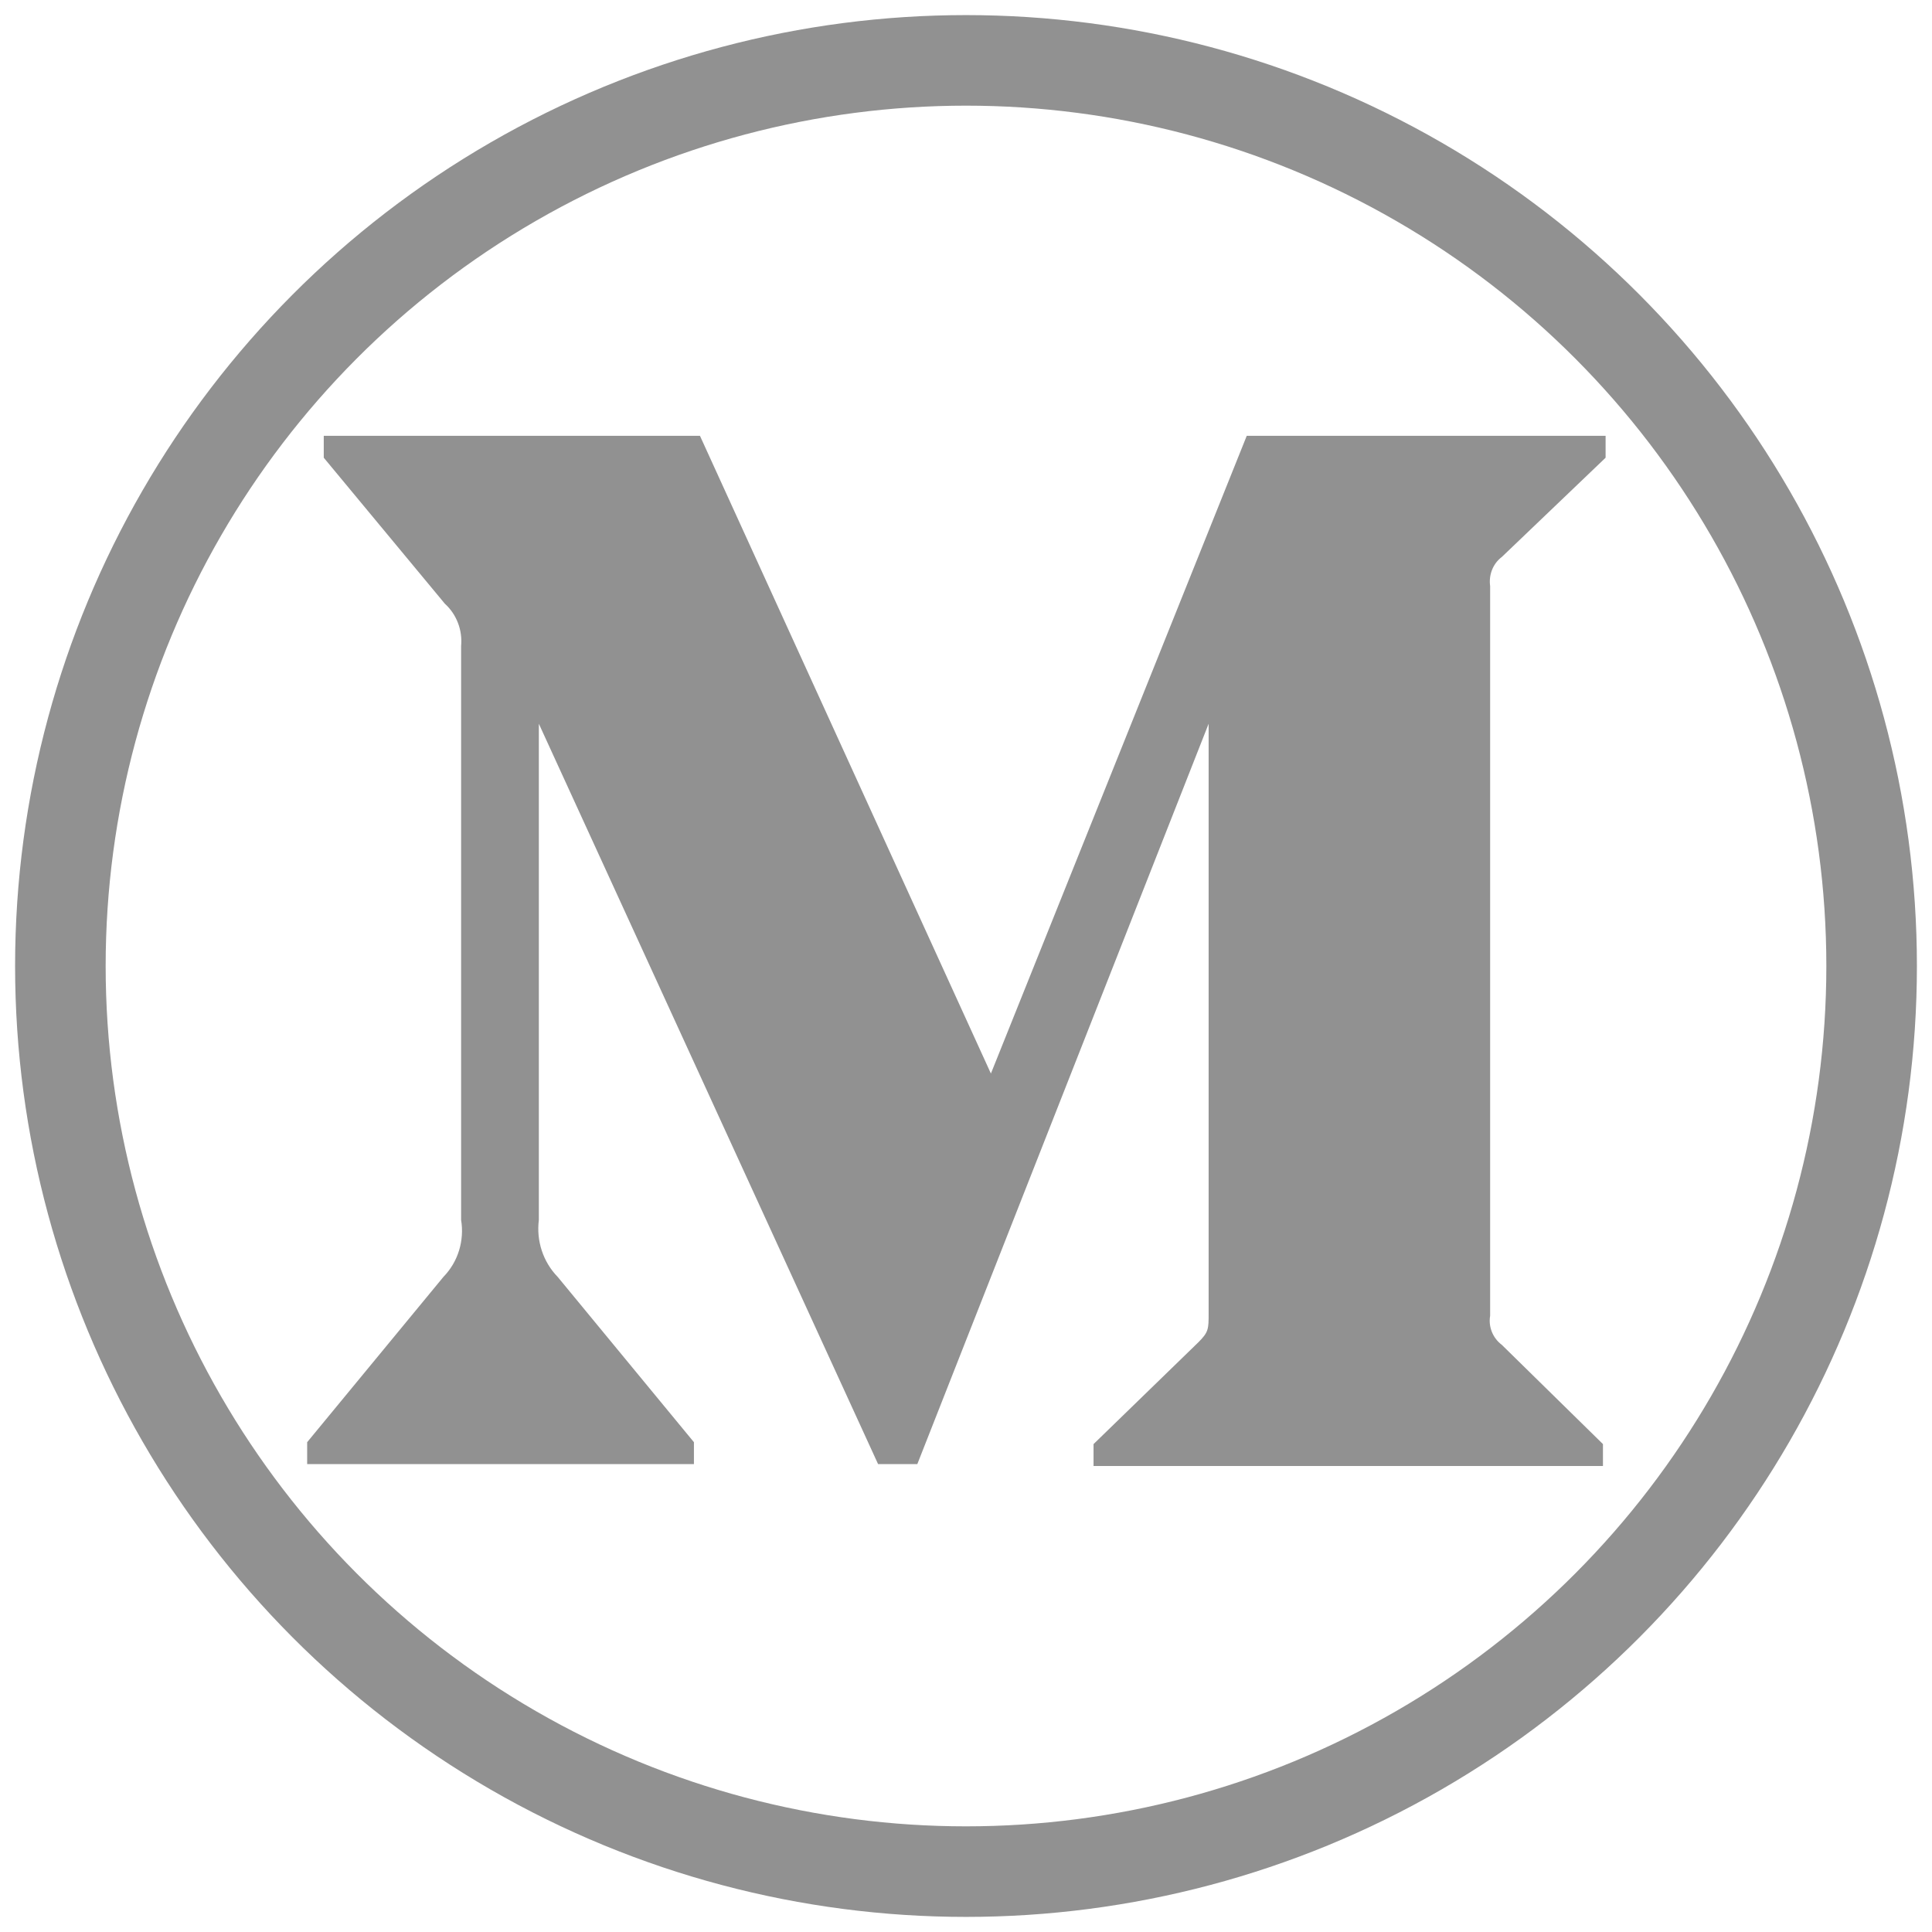 <?xml version="1.0" encoding="utf-8"?>
<!-- Generator: Adobe Illustrator 24.1.1, SVG Export Plug-In . SVG Version: 6.00 Build 0)  -->
<svg version="1.1" id="Layer_1" xmlns="http://www.w3.org/2000/svg" xmlns:xlink="http://www.w3.org/1999/xlink" x="0px" y="0px"
	 viewBox="0 0 512 512" style="enable-background:new 0 0 512 512;" xml:space="preserve">
<g>
<circle cx="256" cy="256" r="240" stroke="#919191" stroke-width="24" fill-opacity="0" />
	<path fill="#919191" d="M122.2,171.2c0.4-4.2-1.2-8.4-4.3-11.2l-32.1-38.7v-5.8h99.7l77.1,169l67.8-169h95.1v5.8l-27.5,26.3
		c-2.4,1.8-3.5,4.8-3.1,7.7v193.4c-0.5,2.9,0.7,5.9,3.1,7.7l26.8,26.3v5.8H289.8v-5.8l27.8-27c2.7-2.7,2.7-3.5,2.7-7.7V191.8
		L243.1,388h-10.4l-89.9-196.2v131.5c-0.7,5.5,1.1,11.1,5,15.1l36.1,43.8v5.8H81.4v-5.8l36.1-43.8c3.9-4,5.6-9.6,4.7-15.1V171.2z"/>
</g>
</svg>
